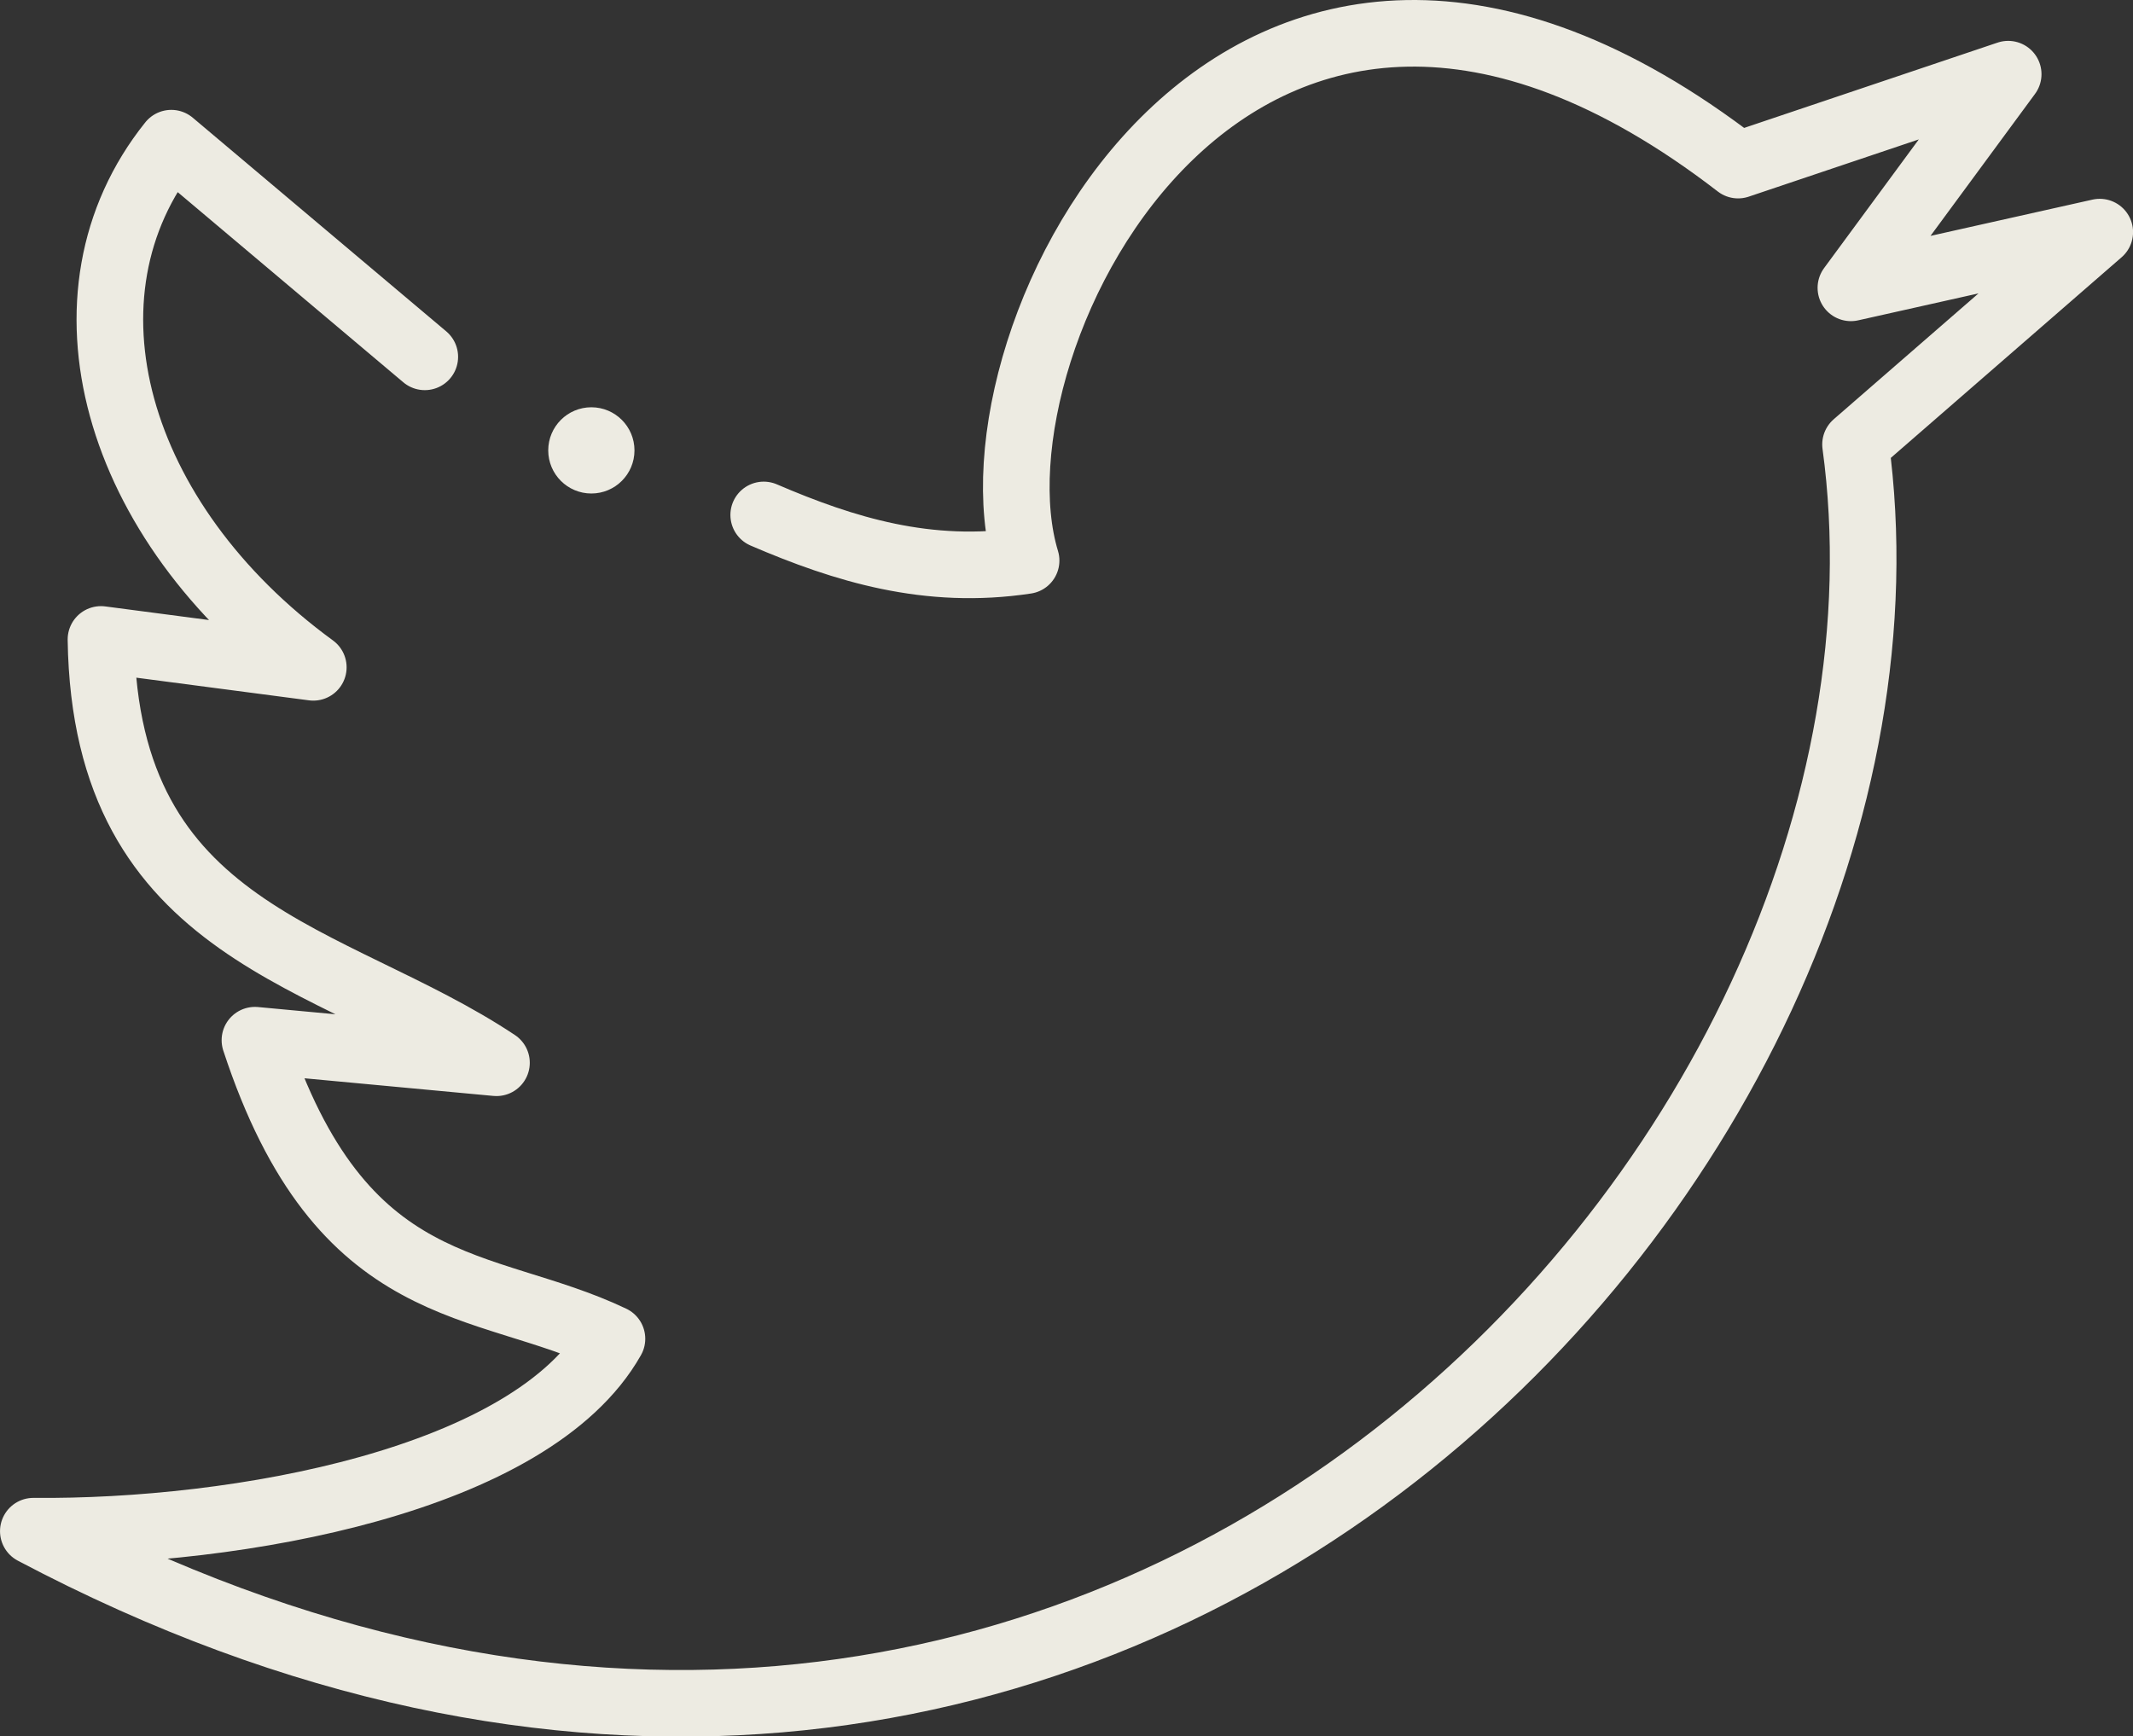 <?xml version="1.0" encoding="UTF-8" standalone="no"?>
<!-- Created with Inkscape (http://www.inkscape.org/) -->

<svg
   width="50.108mm"
   height="40.789mm"
   viewBox="0 0 50.108 40.789"
   version="1.1"
   id="svg93464"
   inkscape:version="1.1 (c68e22c387, 2021-05-23)"
   sodipodi:docname="twitter.svg"
   xmlns:inkscape="http://www.inkscape.org/namespaces/inkscape"
   xmlns:sodipodi="http://sodipodi.sourceforge.net/DTD/sodipodi-0.dtd"
   xmlns="http://www.w3.org/2000/svg"
   xmlns:svg="http://www.w3.org/2000/svg">
  <rect x="0" y="0" width="50.108" height="40.789" fill="#333333" stroke="none"/>
  <sodipodi:namedview
     id="namedview93466"
     pagecolor="#ffffff"
     bordercolor="#666666"
     borderopacity="1.0"
     inkscape:pageshadow="2"
     inkscape:pageopacity="0.0"
     inkscape:pagecheckerboard="0"
     inkscape:document-units="mm"
     showgrid="false"
     fit-margin-top="0"
     fit-margin-left="0"
     fit-margin-right="0"
     fit-margin-bottom="0"
     inkscape:zoom="1.5001964"
     inkscape:cx="31.329231"
     inkscape:cy="114.65165"
     inkscape:window-width="1920"
     inkscape:window-height="1046"
     inkscape:window-x="-11"
     inkscape:window-y="-11"
     inkscape:window-maximized="1"
     inkscape:current-layer="layer1" />
  <defs
     id="defs93461" />
  <g
     inkscape:label="Capa 1"
     inkscape:groupmode="layer"
     id="layer1"
     transform="translate(-77.255,-85.834)">
    <path
       style="fill:none;stroke:#edebe2;stroke-width:1.565;stroke-linecap:round;stroke-linejoin:round;stroke-miterlimit:4;stroke-dasharray:none;stroke-opacity:1"
       d="m 87.234,94.218 -5.955,-5.02 c -2.85,3.557 -1.345,8.898 3.336,12.315 l -4.988,-0.655 c 0.105,6.968 5.414,7.365 9.291,9.946 l -5.674,-0.53 c 2.031,6.194 5.362,5.573 8.387,7.015 -1.884,3.334 -8.796,4.566 -13.593,4.521 24.925,13.183 45.108,-8.647 42.807,-25.534 l 5.737,-4.988 -5.846,1.309 3.695,-5.02 -6.345,2.136 c -11.735,-9.054 -18.298,4.122 -16.726,9.292 -2.302,0.349 -4.269,-0.257 -6.164,-1.072"
       id="path93570"
       sodipodi:nodetypes="ccccccccccccccc" />
    <circle
       style="fill:#edebe2;stroke:none;stroke-width:1.375;stroke-linecap:round;stroke-linejoin:round;stroke-miterlimit:4;stroke-dasharray:none;stroke-opacity:1;paint-order:fill markers stroke;fill-opacity:1"
       id="path96824"
       cx="91.147"
       cy="96.416"
       r="1.013" />
  </g>
</svg>
